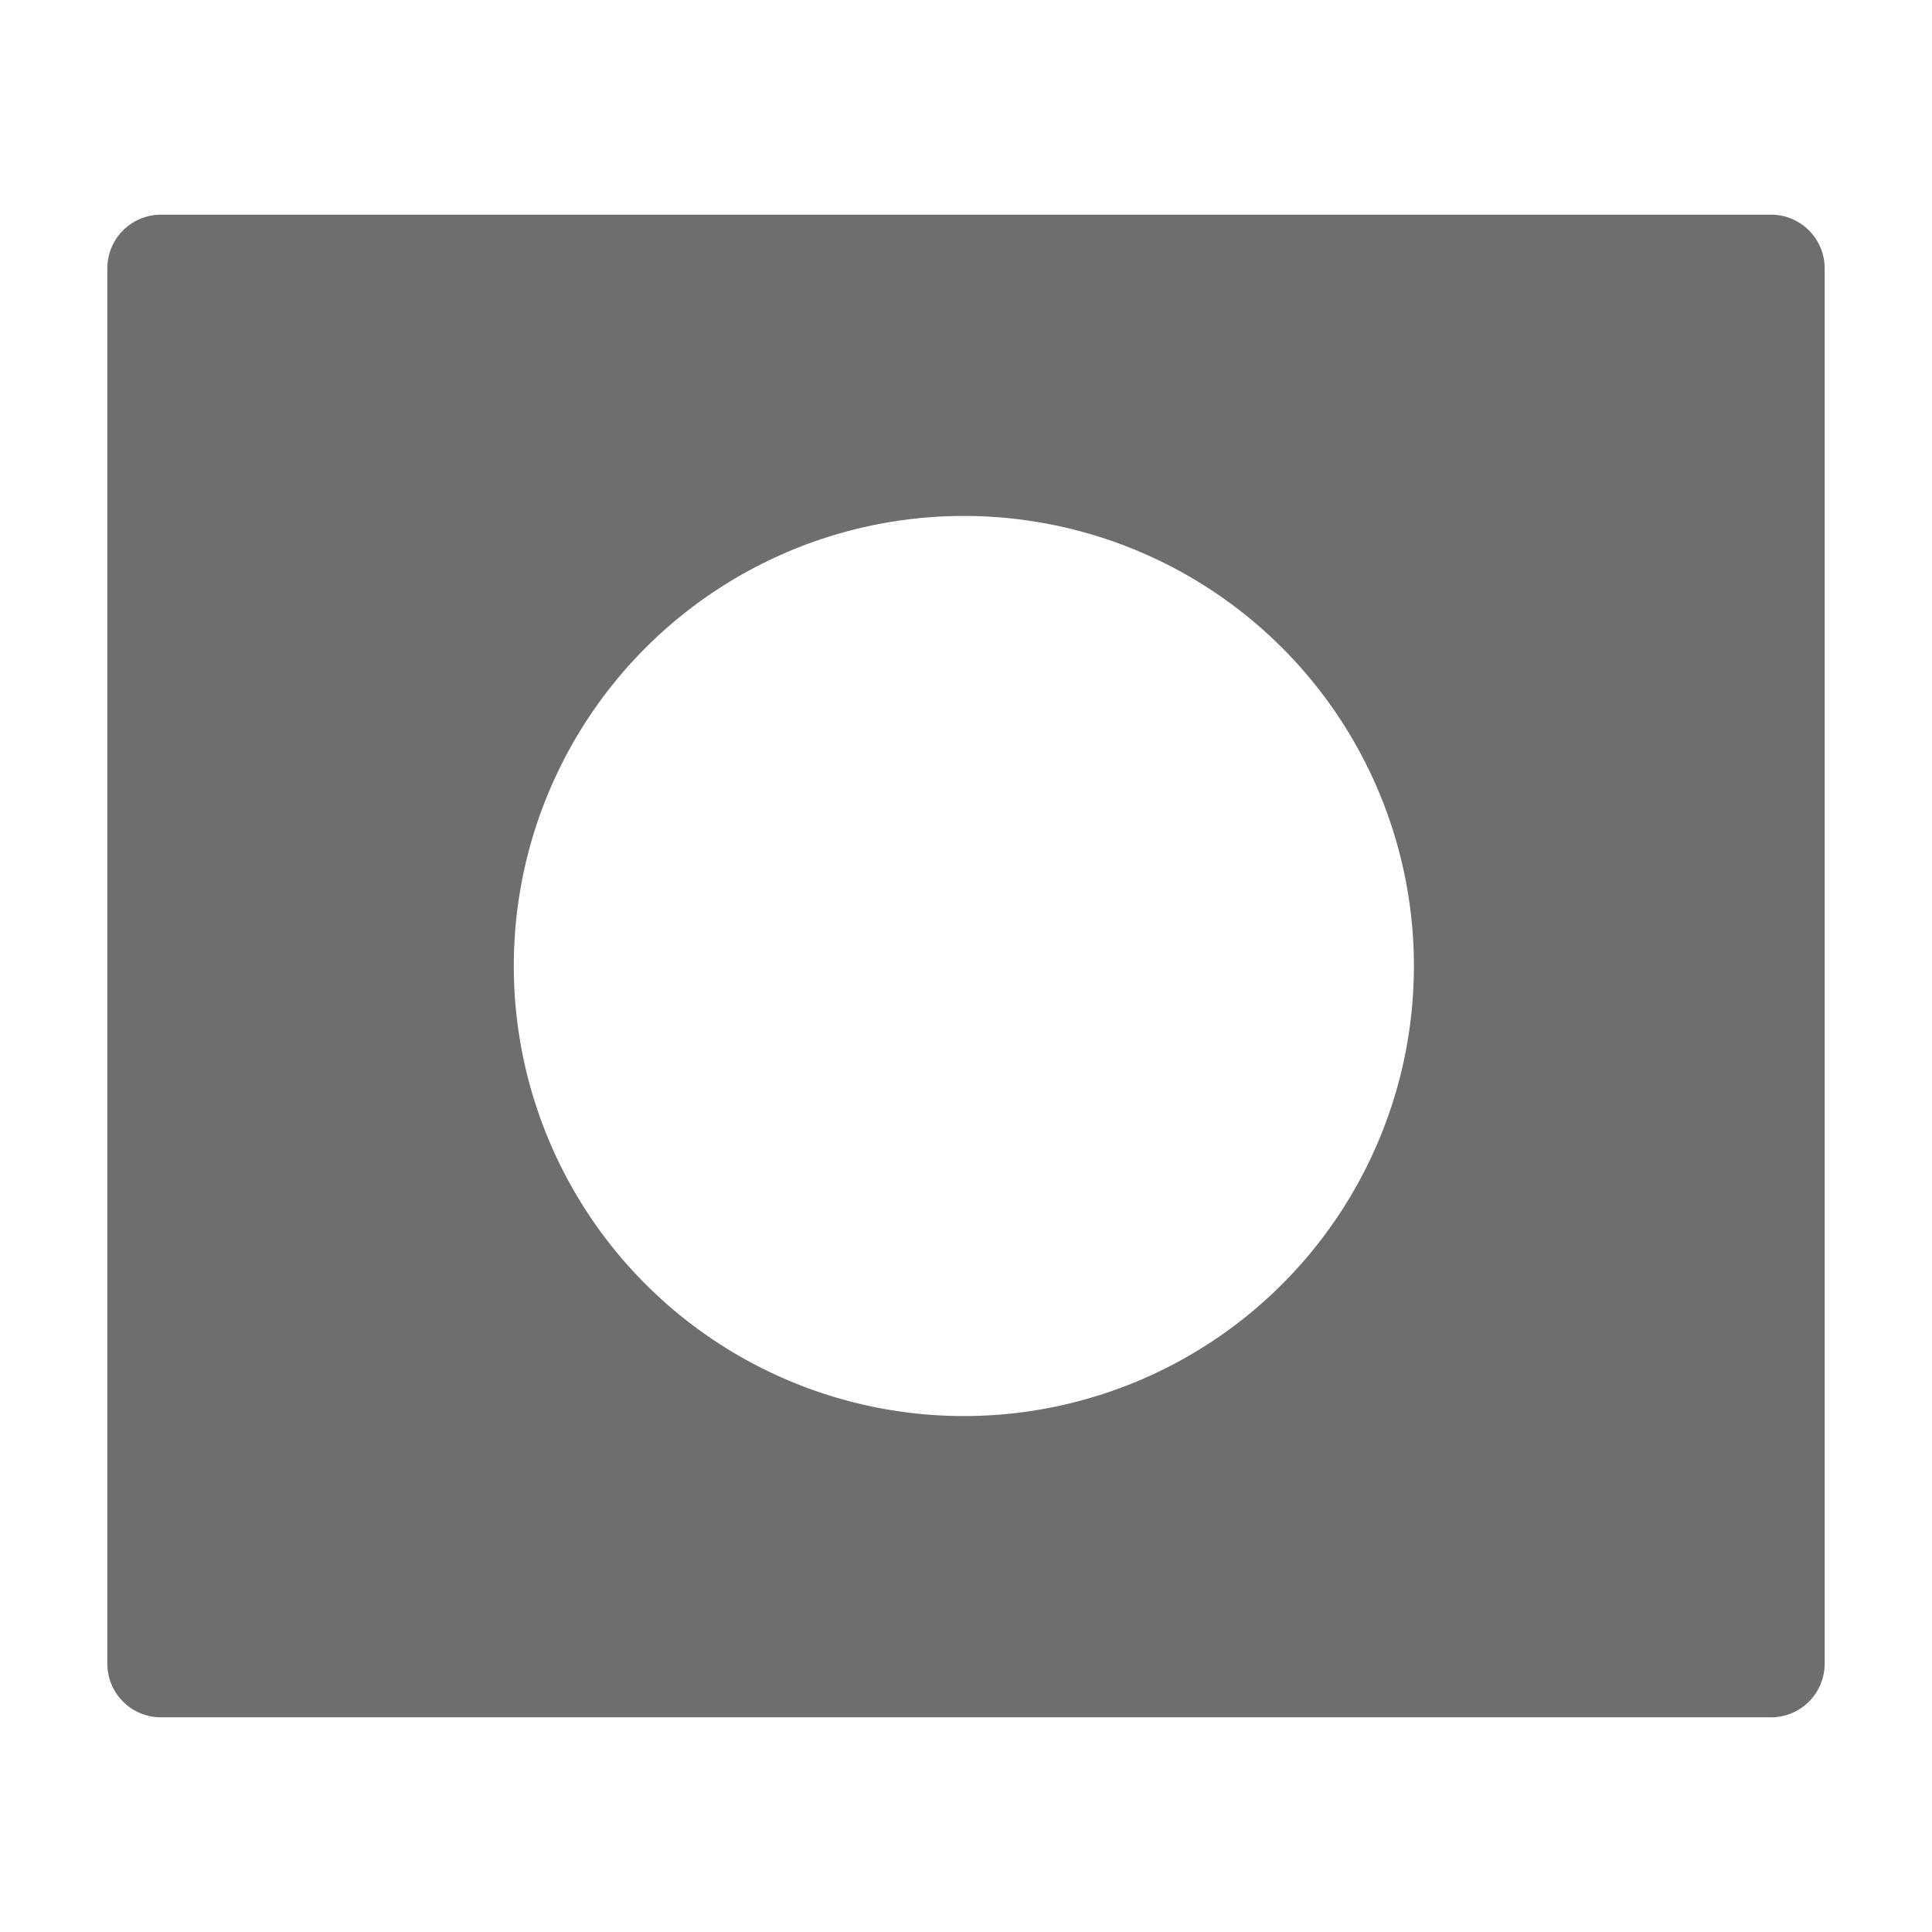 <svg id="Icons" xmlns="http://www.w3.org/2000/svg" width="36" height="36" viewBox="0 0 36 36">
  <defs>
    <style>
      .fill {
        fill: #6e6e6e;
      }
    </style>
  </defs>
  <path class="fill" d="M33,4H3A1,1,0,0,0,2,5V31a1,1,0,0,0,1,1H33a1,1,0,0,0,1-1V5A1,1,0,0,0,33,4ZM17.96,26.386A8.386,8.386,0,1,1,26.346,18,8.386,8.386,0,0,1,17.96,26.386Z"/>
</svg>
